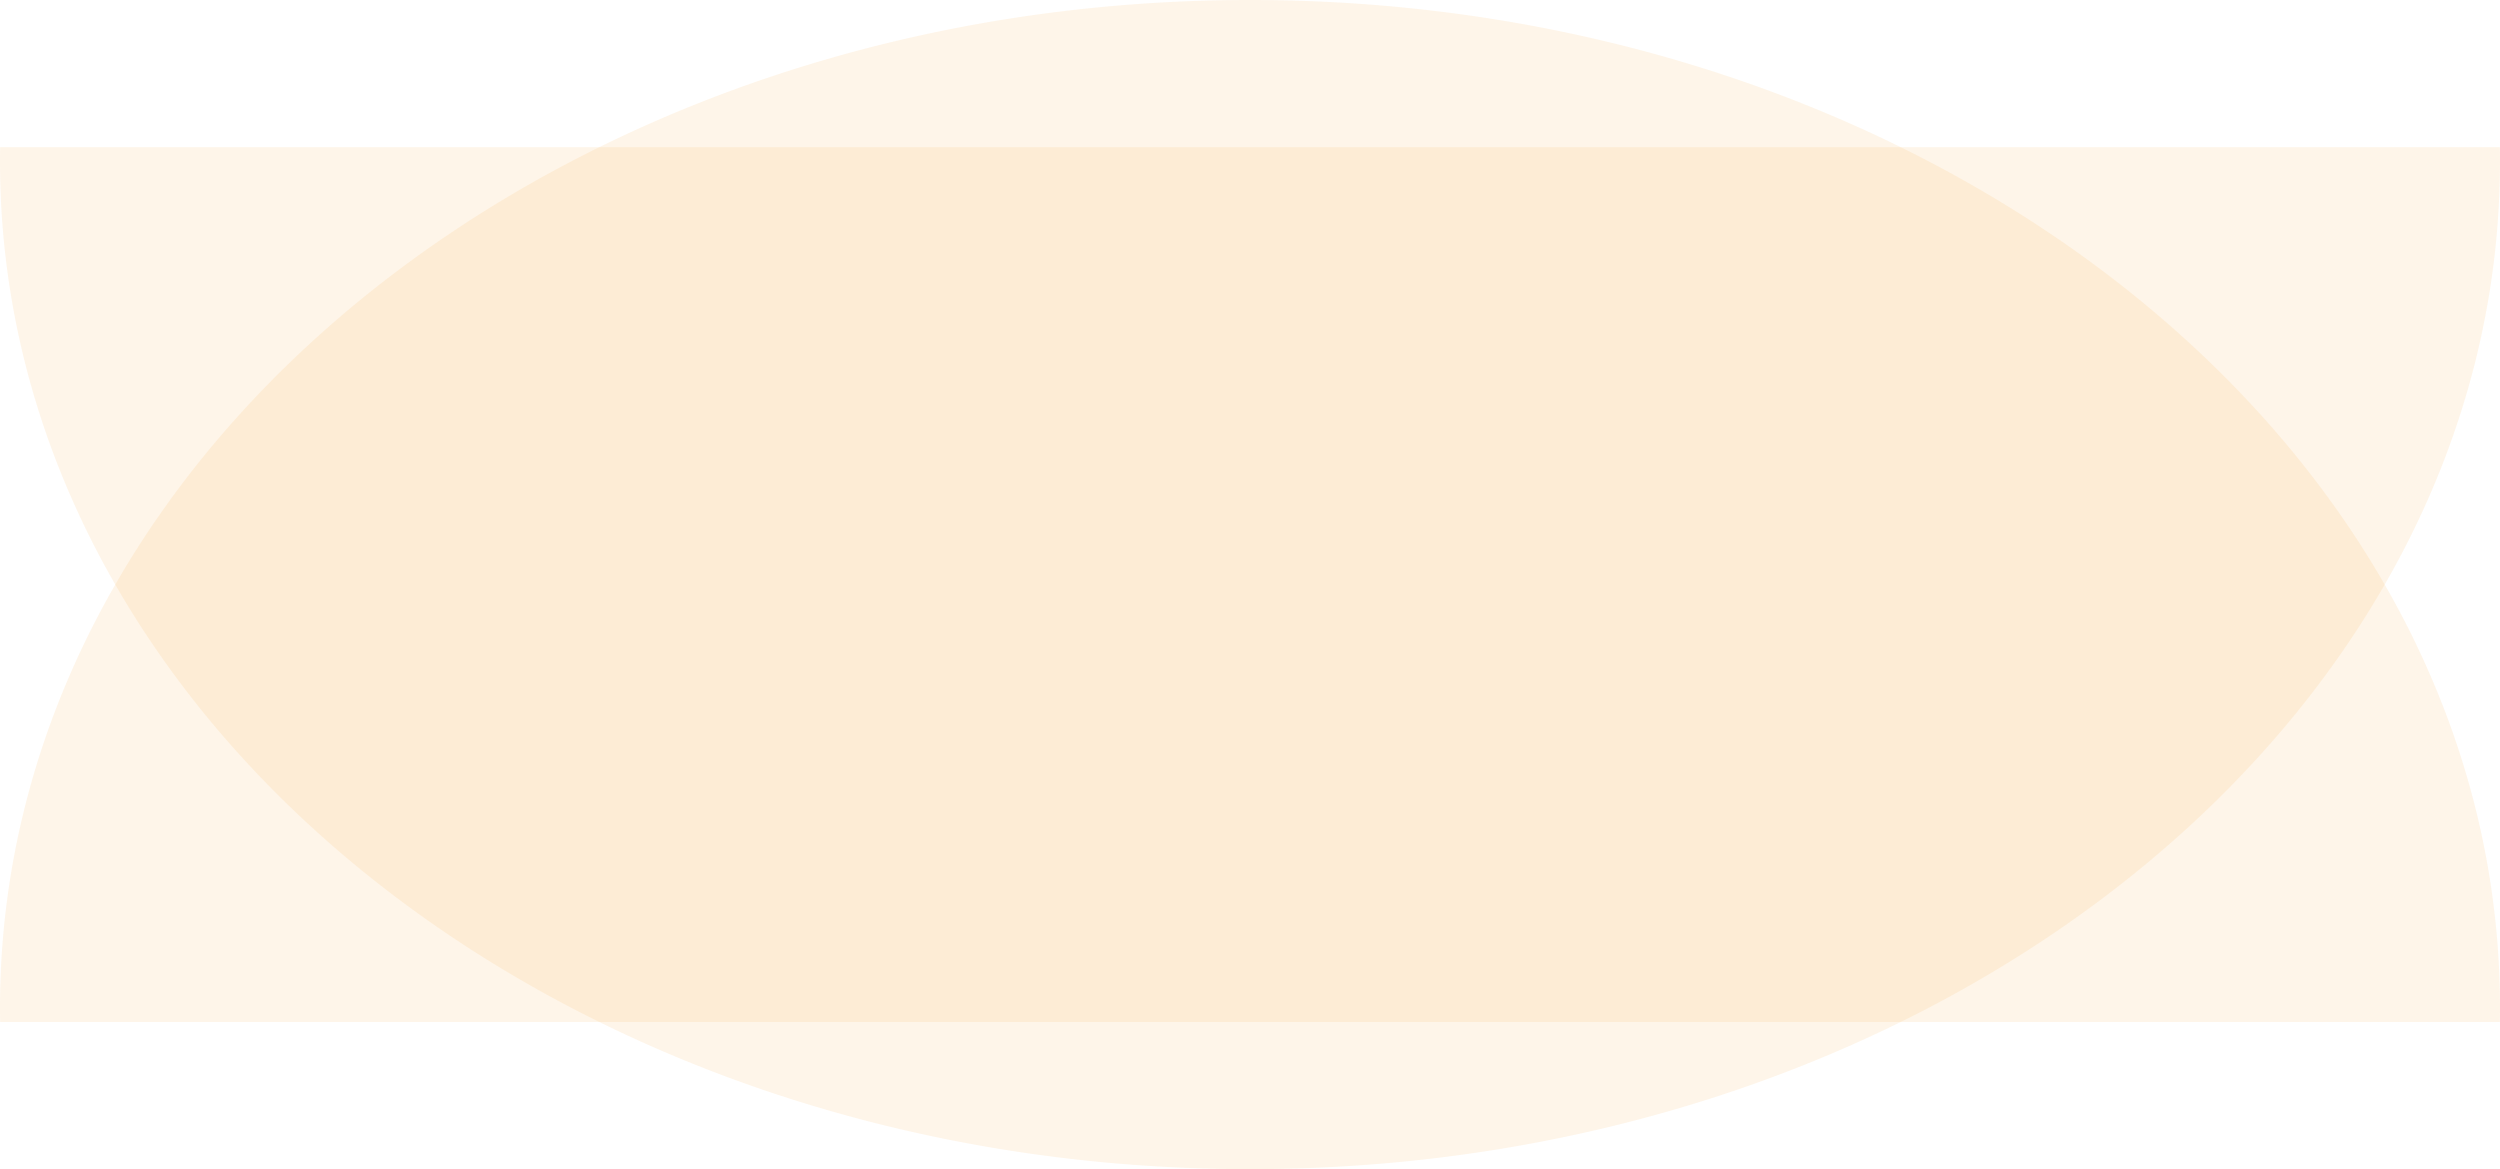 <svg xmlns="http://www.w3.org/2000/svg" width="1206" height="564" viewBox="0 0 1206 564">
  <g id="Group_1931" data-name="Group 1931" transform="translate(-80 -696)">
    <path id="Subtraction_6" data-name="Subtraction 6" d="M1205.943,0H.058C.019,2.255,0,4.532,0,6.77A399.319,399.319,0,0,0,3.113,56.485a400.39,400.39,0,0,0,9.138,48.278,410.593,410.593,0,0,0,14.858,46.6,428.761,428.761,0,0,0,20.277,44.673,453.193,453.193,0,0,0,25.392,42.5,482.4,482.4,0,0,0,30.2,40.09c10.774,12.859,22.453,25.453,34.713,37.431,12.231,11.95,25.325,23.567,38.919,34.529s28,21.52,42.821,31.382c14.857,9.887,30.476,19.3,46.421,27.991,16.024,8.729,32.751,16.923,49.717,24.355,17.09,7.486,34.824,14.374,52.711,20.475,18.055,6.158,36.694,11.659,55.4,16.35,18.918,4.745,38.361,8.776,57.789,11.981,19.682,3.248,39.825,5.727,59.872,7.368C561.689,492.155,582.432,493,603,493s41.311-.845,61.653-2.51c20.047-1.642,40.19-4.121,59.872-7.368,19.427-3.206,38.87-7.237,57.789-11.981,18.706-4.691,37.346-10.193,55.4-16.35,17.887-6.1,35.621-12.989,52.71-20.475,16.966-7.432,33.694-15.626,49.718-24.355,15.946-8.687,31.565-18.1,46.421-27.991,14.82-9.862,29.227-20.42,42.822-31.382s26.687-22.578,38.919-34.529c12.261-11.98,23.94-24.574,34.713-37.431a482.413,482.413,0,0,0,30.2-40.09,453.2,453.2,0,0,0,25.392-42.5,428.8,428.8,0,0,0,20.277-44.673,410.694,410.694,0,0,0,14.859-46.6,400.555,400.555,0,0,0,9.138-48.278A399.383,399.383,0,0,0,1206,6.77c0-2.247-.019-4.524-.057-6.769Z" transform="translate(80 767)" fill="#f59c23" opacity="0.1"/>
    <path id="Subtraction_7" data-name="Subtraction 7" d="M1205.943,493H.058C.019,490.745,0,488.468,0,486.23a397.568,397.568,0,0,1,12.251-97.992,410.593,410.593,0,0,1,14.858-46.6,428.761,428.761,0,0,1,20.277-44.673,453.193,453.193,0,0,1,25.392-42.5,482.4,482.4,0,0,1,30.2-40.09c10.774-12.859,22.453-25.453,34.713-37.431,12.231-11.95,25.325-23.567,38.919-34.529s28-21.52,42.821-31.382c14.857-9.887,30.476-19.3,46.421-27.991,16.024-8.729,32.751-16.923,49.717-24.355C332.664,51.2,350.4,44.311,368.285,38.21c18.055-6.158,36.694-11.659,55.4-16.35,18.918-4.745,38.361-8.776,57.789-11.981C501.157,6.631,521.3,4.152,541.347,2.51,561.689.845,582.432,0,603,0s41.311.845,61.653,2.51c20.047,1.642,40.19,4.121,59.872,7.368,19.427,3.206,38.87,7.237,57.789,11.981,18.706,4.691,37.346,10.193,55.4,16.35,17.887,6.1,35.621,12.989,52.71,20.475,16.966,7.432,33.694,15.626,49.718,24.355,15.946,8.687,31.565,18.1,46.421,27.991,14.82,9.862,29.227,20.42,42.822,31.382s26.687,22.578,38.919,34.529c12.261,11.98,23.94,24.574,34.713,37.431a482.413,482.413,0,0,1,30.2,40.09,453.2,453.2,0,0,1,25.392,42.5,428.8,428.8,0,0,1,20.277,44.673,410.694,410.694,0,0,1,14.859,46.6A397.561,397.561,0,0,1,1206,486.23c0,2.247-.019,4.524-.057,6.769Z" transform="translate(80 696)" fill="#f59c23" opacity="0.1"/>
  </g>
</svg>